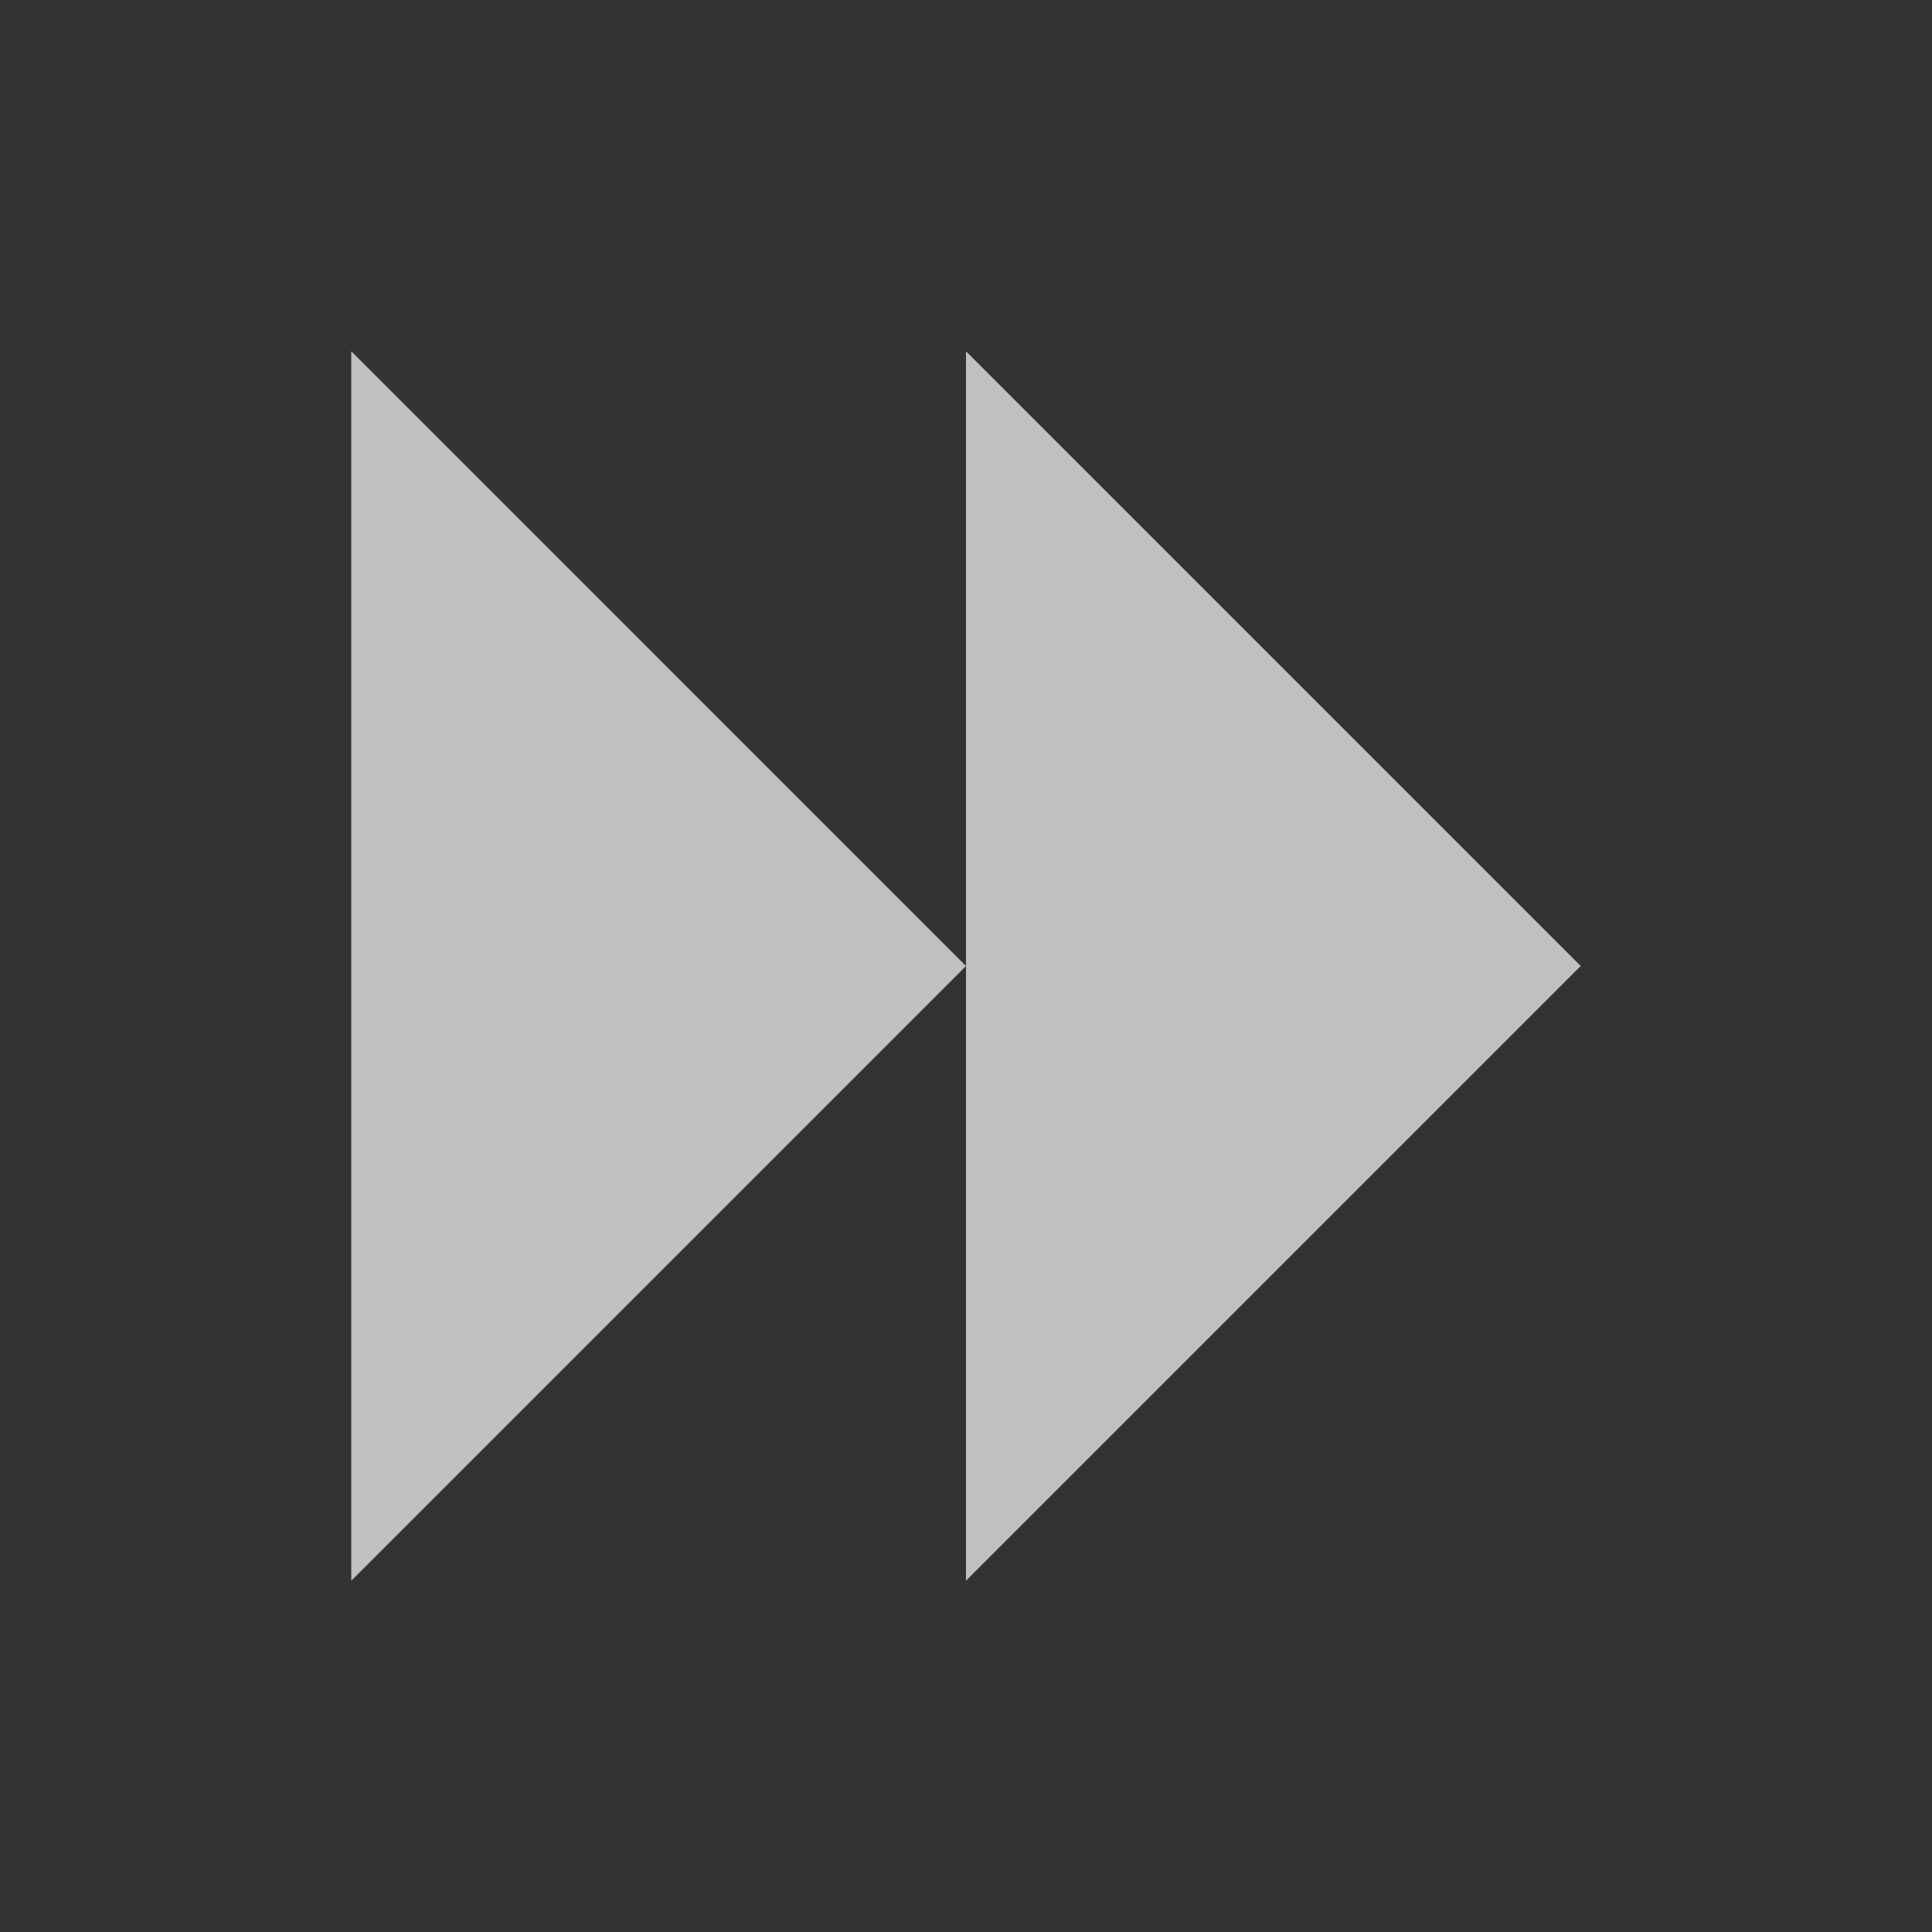 <svg xmlns="http://www.w3.org/2000/svg" viewBox="0 0 22 22">
    <rect x="0" y="0" width="22" height="22" fill="#333333" stroke="none"/>
    <path d="M4 4v14l7-7Zm7 7v7l7-7-7-7Z" style="fill:currentColor;fill-opacity:1;stroke:none;color:#fdfdfd;opacity:.7"/>
</svg>
